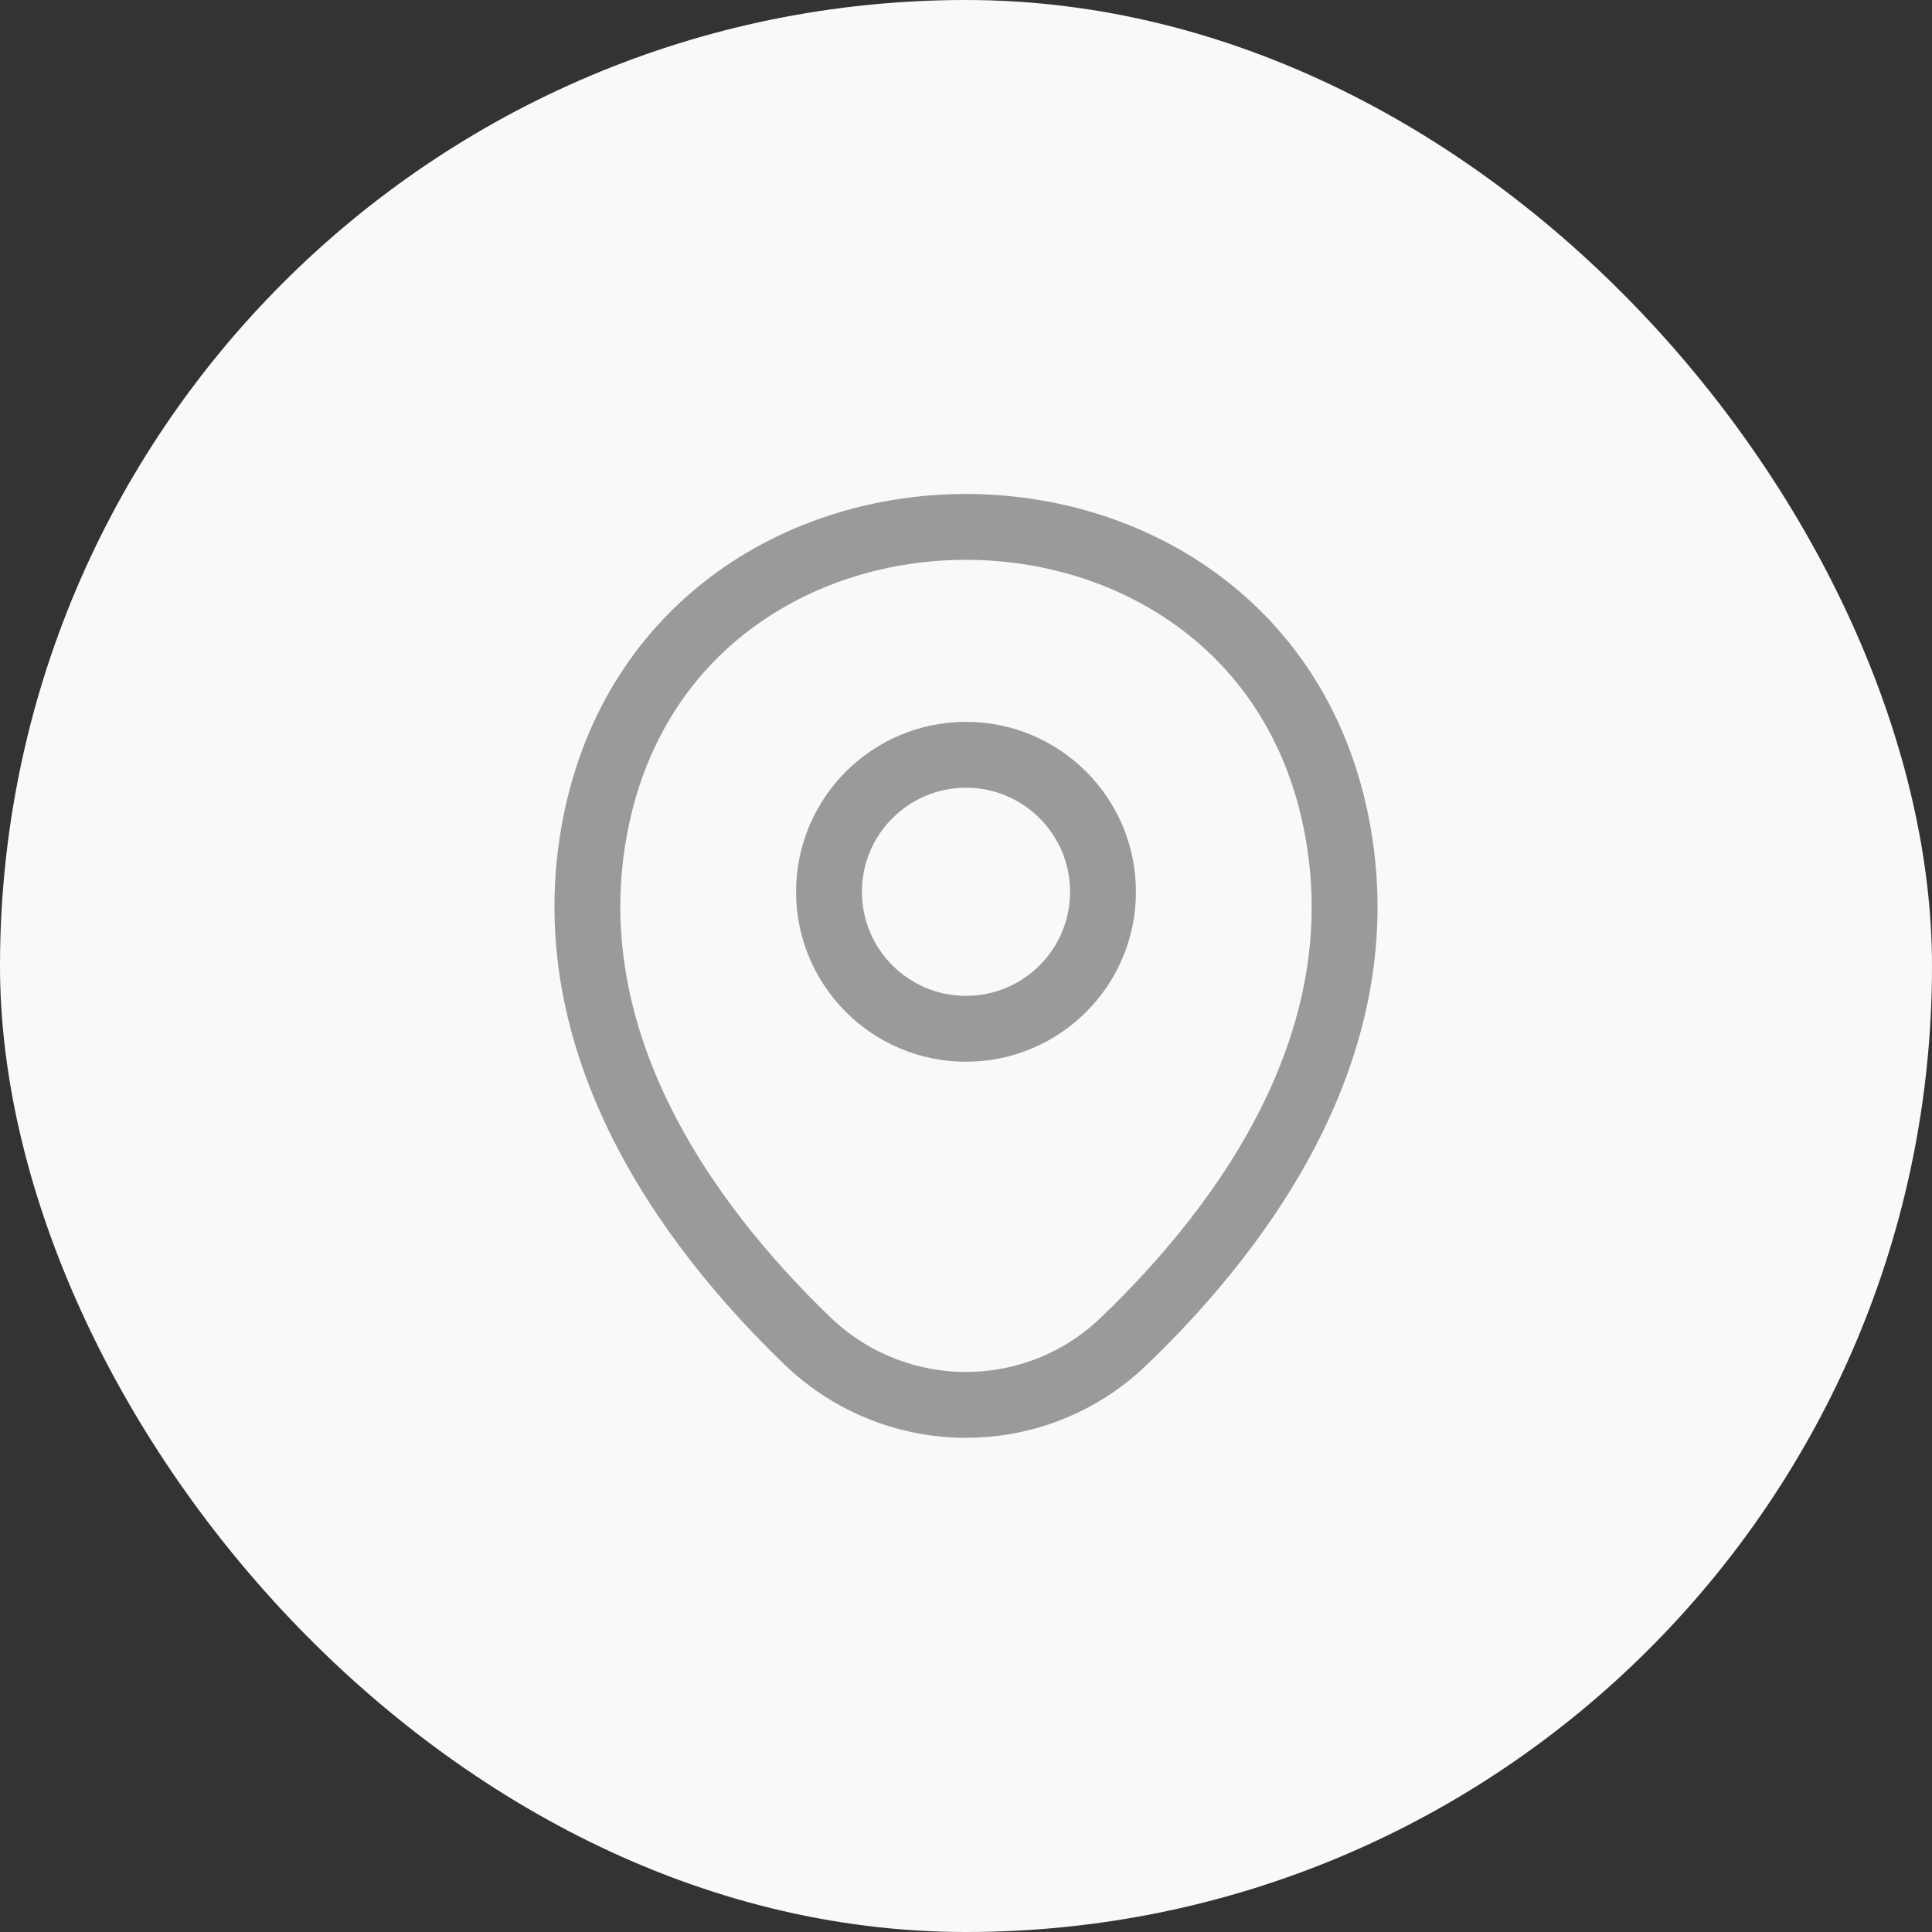 <svg width="44" height="44" viewBox="0 0 44 44" fill="none" xmlns="http://www.w3.org/2000/svg">
<rect x="0" y="0" width="44" height="44" fill="#333333" stroke="none"/>
<rect width="44" height="44" rx="22" fill="#F9F9F9"/>
<path d="M22 23.43C23.723 23.43 25.12 22.034 25.12 20.31C25.12 18.587 23.723 17.19 22 17.19C20.277 17.19 18.88 18.587 18.88 20.31C18.88 22.034 20.277 23.43 22 23.43Z" stroke="#9A9A9A" stroke-width="1.5"/>
<path d="M13.62 18.49C15.59 9.83 28.42 9.84 30.38 18.5C31.53 23.58 28.37 27.88 25.6 30.54C23.59 32.48 20.41 32.48 18.39 30.54C15.63 27.88 12.47 23.57 13.62 18.49Z" stroke="#9A9A9A" stroke-width="1.5"/>
</svg>
